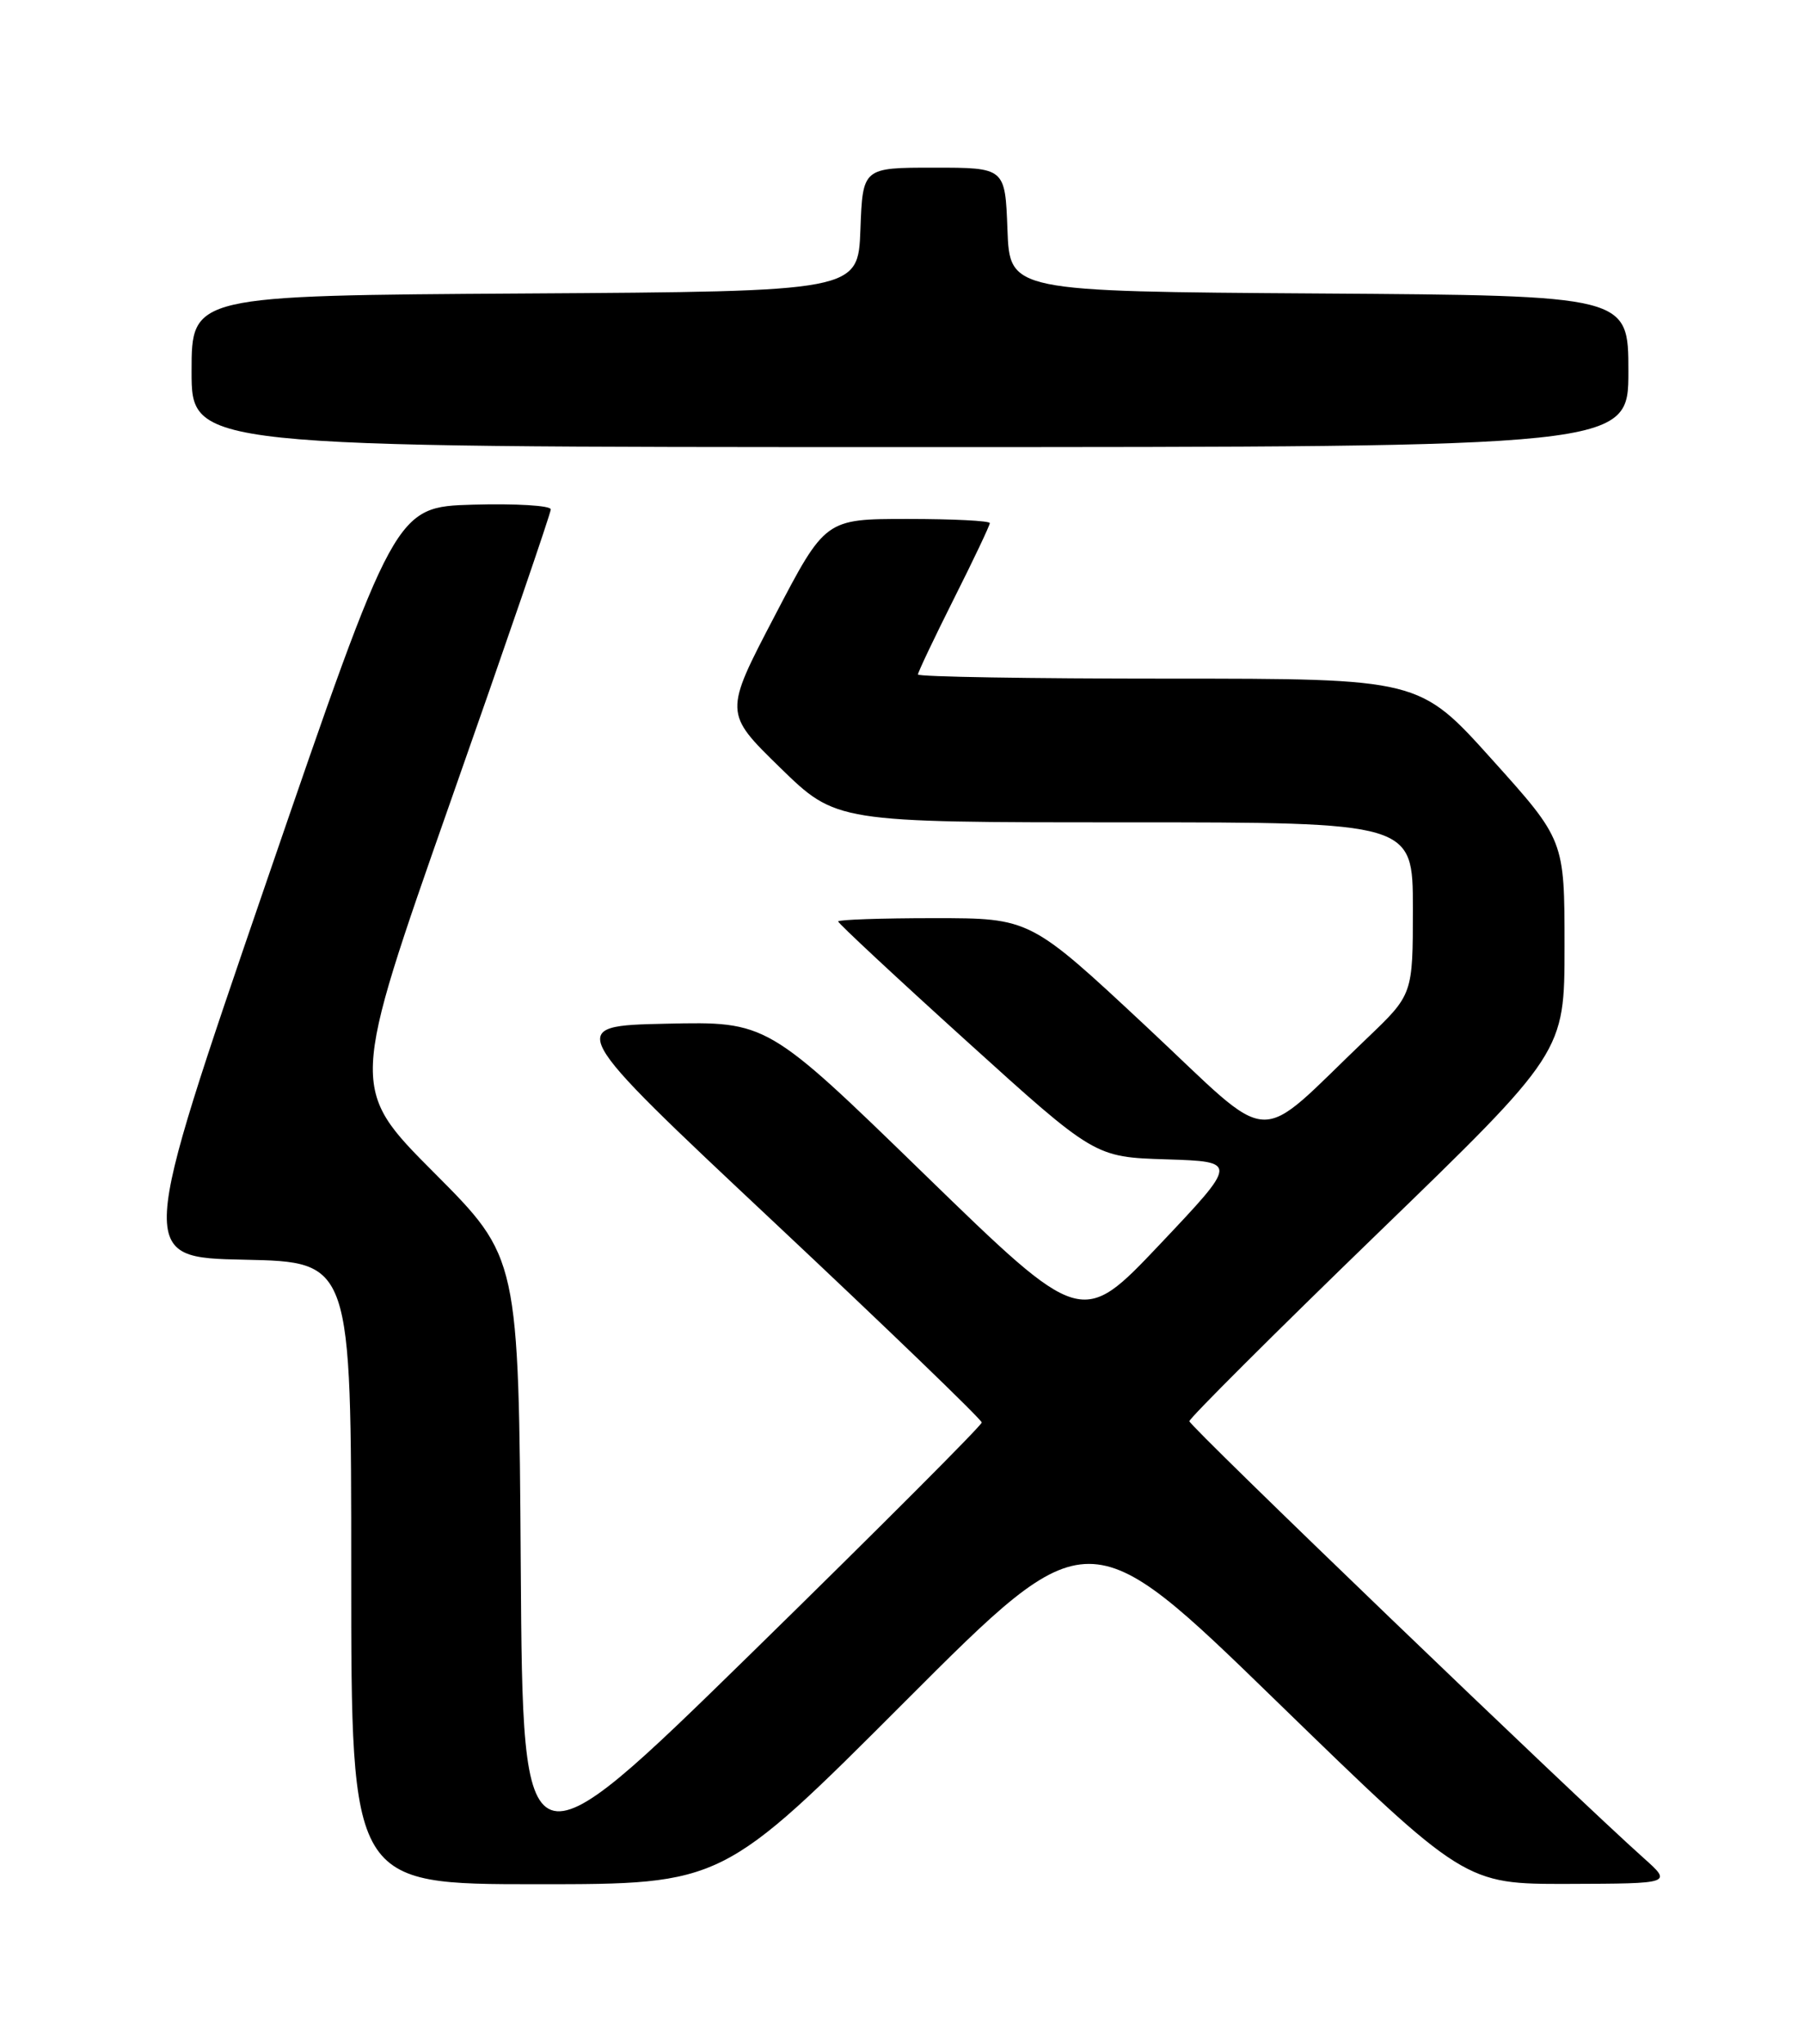 <?xml version="1.0" encoding="UTF-8" standalone="no"?>
<!DOCTYPE svg PUBLIC "-//W3C//DTD SVG 1.1//EN" "http://www.w3.org/Graphics/SVG/1.1/DTD/svg11.dtd" >
<svg xmlns="http://www.w3.org/2000/svg" xmlns:xlink="http://www.w3.org/1999/xlink" version="1.1" viewBox="0 0 226 256">
 <g >
 <path fill="currentColor"
d=" M 113.42 213.08 C 136.33 190.15 136.33 190.15 159.91 213.07 C 183.50 235.99 183.50 235.99 196.50 235.96 C 209.50 235.92 209.50 235.92 205.90 232.71 C 197.08 224.84 149.00 178.62 149.00 178.01 C 149.00 177.64 159.57 167.09 172.50 154.57 C 196.00 131.82 196.00 131.82 196.00 118.52 C 196.00 105.22 196.00 105.22 186.90 95.11 C 177.81 85.00 177.81 85.00 146.40 85.00 C 129.13 85.00 115.00 84.77 115.00 84.48 C 115.00 84.19 117.03 79.93 119.50 75.00 C 121.98 70.07 124.00 65.81 124.00 65.52 C 124.00 65.23 119.36 65.00 113.70 65.00 C 103.39 65.00 103.39 65.00 97.05 77.15 C 90.70 89.29 90.70 89.29 97.73 96.15 C 104.76 103.00 104.76 103.00 140.88 103.00 C 177.00 103.00 177.00 103.00 177.00 113.78 C 177.00 124.56 177.00 124.56 171.25 130.05 C 156.85 143.78 160.06 143.95 143.63 128.60 C 129.06 115.00 129.06 115.00 117.03 115.00 C 110.41 115.00 105.00 115.19 105.00 115.41 C 105.00 115.64 112.23 122.38 121.07 130.38 C 137.14 144.93 137.14 144.93 146.12 145.21 C 155.10 145.50 155.10 145.50 145.30 155.86 C 135.50 166.21 135.50 166.21 115.81 147.08 C 96.12 127.94 96.12 127.94 83.45 128.22 C 70.78 128.50 70.78 128.50 96.88 153.00 C 111.23 166.47 122.98 177.80 122.99 178.17 C 122.99 178.53 110.06 191.48 94.25 206.95 C 65.50 235.07 65.50 235.07 65.24 196.29 C 64.98 157.51 64.98 157.51 54.40 146.90 C 43.83 136.30 43.83 136.30 56.41 100.48 C 63.34 80.79 69.00 64.28 69.00 63.80 C 69.00 63.32 64.61 63.06 59.25 63.21 C 49.50 63.50 49.50 63.50 33.36 110.50 C 17.23 157.50 17.23 157.50 30.61 157.78 C 44.00 158.06 44.00 158.06 44.00 197.03 C 44.00 236.00 44.00 236.00 67.26 236.00 C 90.52 236.00 90.52 236.00 113.42 213.08 Z  M 204.00 46.51 C 204.00 37.02 204.00 37.02 165.25 36.76 C 126.50 36.50 126.50 36.50 126.21 28.75 C 125.92 21.00 125.92 21.00 117.00 21.00 C 108.08 21.00 108.08 21.00 107.79 28.75 C 107.50 36.50 107.50 36.50 65.75 36.76 C 24.00 37.02 24.00 37.02 24.00 46.51 C 24.00 56.00 24.00 56.00 114.00 56.00 C 204.00 56.00 204.00 56.00 204.00 46.51 Z "/>
</g>
</svg>